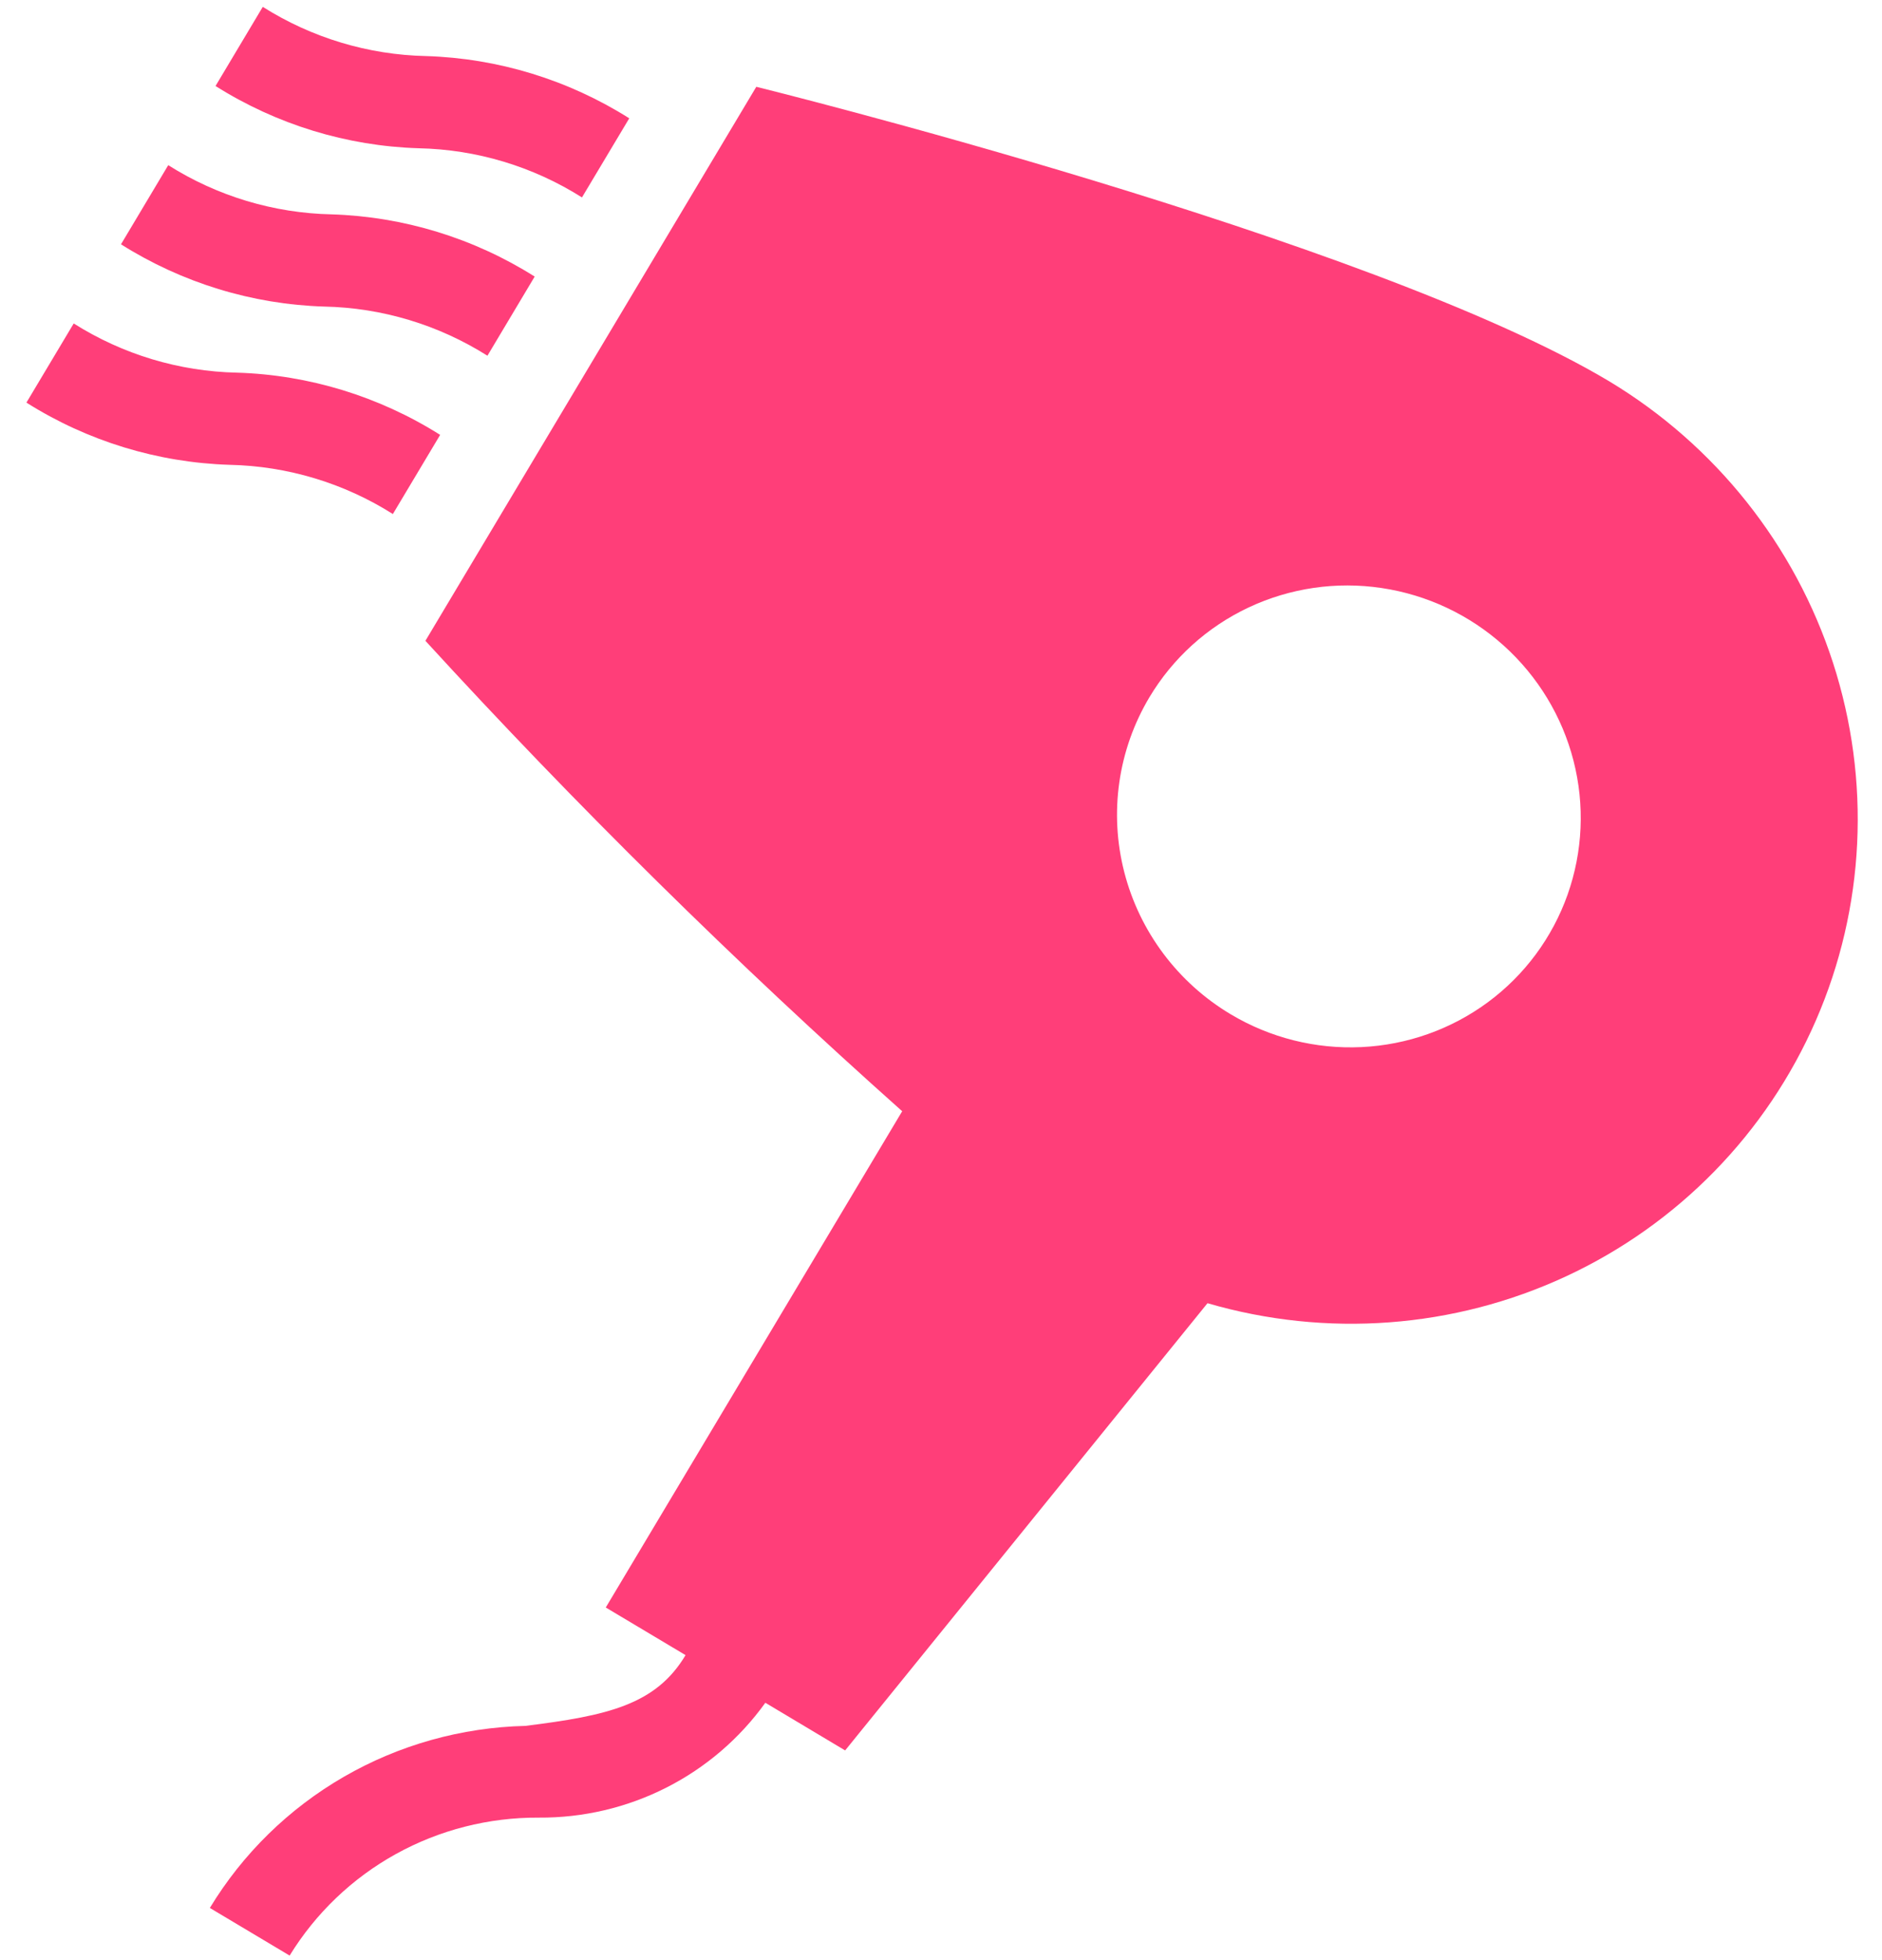 <svg width="48" height="50" viewBox="0 0 48 50" fill="none" xmlns="http://www.w3.org/2000/svg">
<path d="M3.086 6.232C4.641 7.214 6.431 7.763 8.267 7.82C9.741 7.85 11.182 8.284 12.432 9.074L13.637 7.055C12.082 6.073 10.292 5.525 8.456 5.468C6.981 5.437 5.54 5.003 4.291 4.213L3.086 6.232ZM6.702 0.175C7.952 0.965 9.393 1.399 10.867 1.43C12.703 1.487 14.493 2.035 16.049 3.018L14.843 5.036C13.594 4.246 12.153 3.812 10.678 3.782C8.842 3.725 7.053 3.176 5.497 2.194L6.702 0.175ZM1.88 8.251C3.129 9.041 4.57 9.475 6.045 9.506C7.88 9.562 9.67 10.111 11.226 11.093L10.02 13.112C8.771 12.322 7.33 11.888 5.855 11.857C4.02 11.8 2.23 11.252 0.674 10.27L1.88 8.251ZM23.01 28.346C18.755 24.554 14.696 20.549 10.85 16.346L19.289 2.214C19.289 2.214 34.929 6.075 41.034 9.721C43.747 11.352 45.779 13.906 46.751 16.908C47.722 19.909 47.567 23.152 46.313 26.032C45.06 28.912 42.794 31.232 39.939 32.559C37.084 33.886 33.835 34.129 30.797 33.243L21.555 44.651L19.52 43.435C18.864 44.349 17.997 45.092 16.992 45.601C15.986 46.111 14.871 46.373 13.74 46.365C12.463 46.358 11.209 46.678 10.096 47.294C8.984 47.91 8.051 48.802 7.387 49.884L5.352 48.669C6.192 47.283 7.368 46.133 8.774 45.321C10.18 44.51 11.77 44.064 13.398 44.025C15.486 43.765 16.726 43.492 17.485 42.22L15.45 41.005L23.01 28.346ZM31.389 25.873C32.395 26.474 33.555 26.765 34.723 26.71C35.891 26.655 37.014 26.256 37.95 25.564C38.886 24.872 39.592 23.917 39.981 22.821C40.369 21.724 40.422 20.536 40.132 19.405C39.842 18.274 39.222 17.252 38.352 16.468C37.481 15.684 36.398 15.173 35.24 15C34.083 14.826 32.902 14.999 31.847 15.495C30.792 15.991 29.911 16.789 29.315 17.787C28.516 19.126 28.285 20.73 28.674 22.246C29.063 23.762 30.039 25.067 31.389 25.873Z" fill="#FF3E79"/>
</svg>
